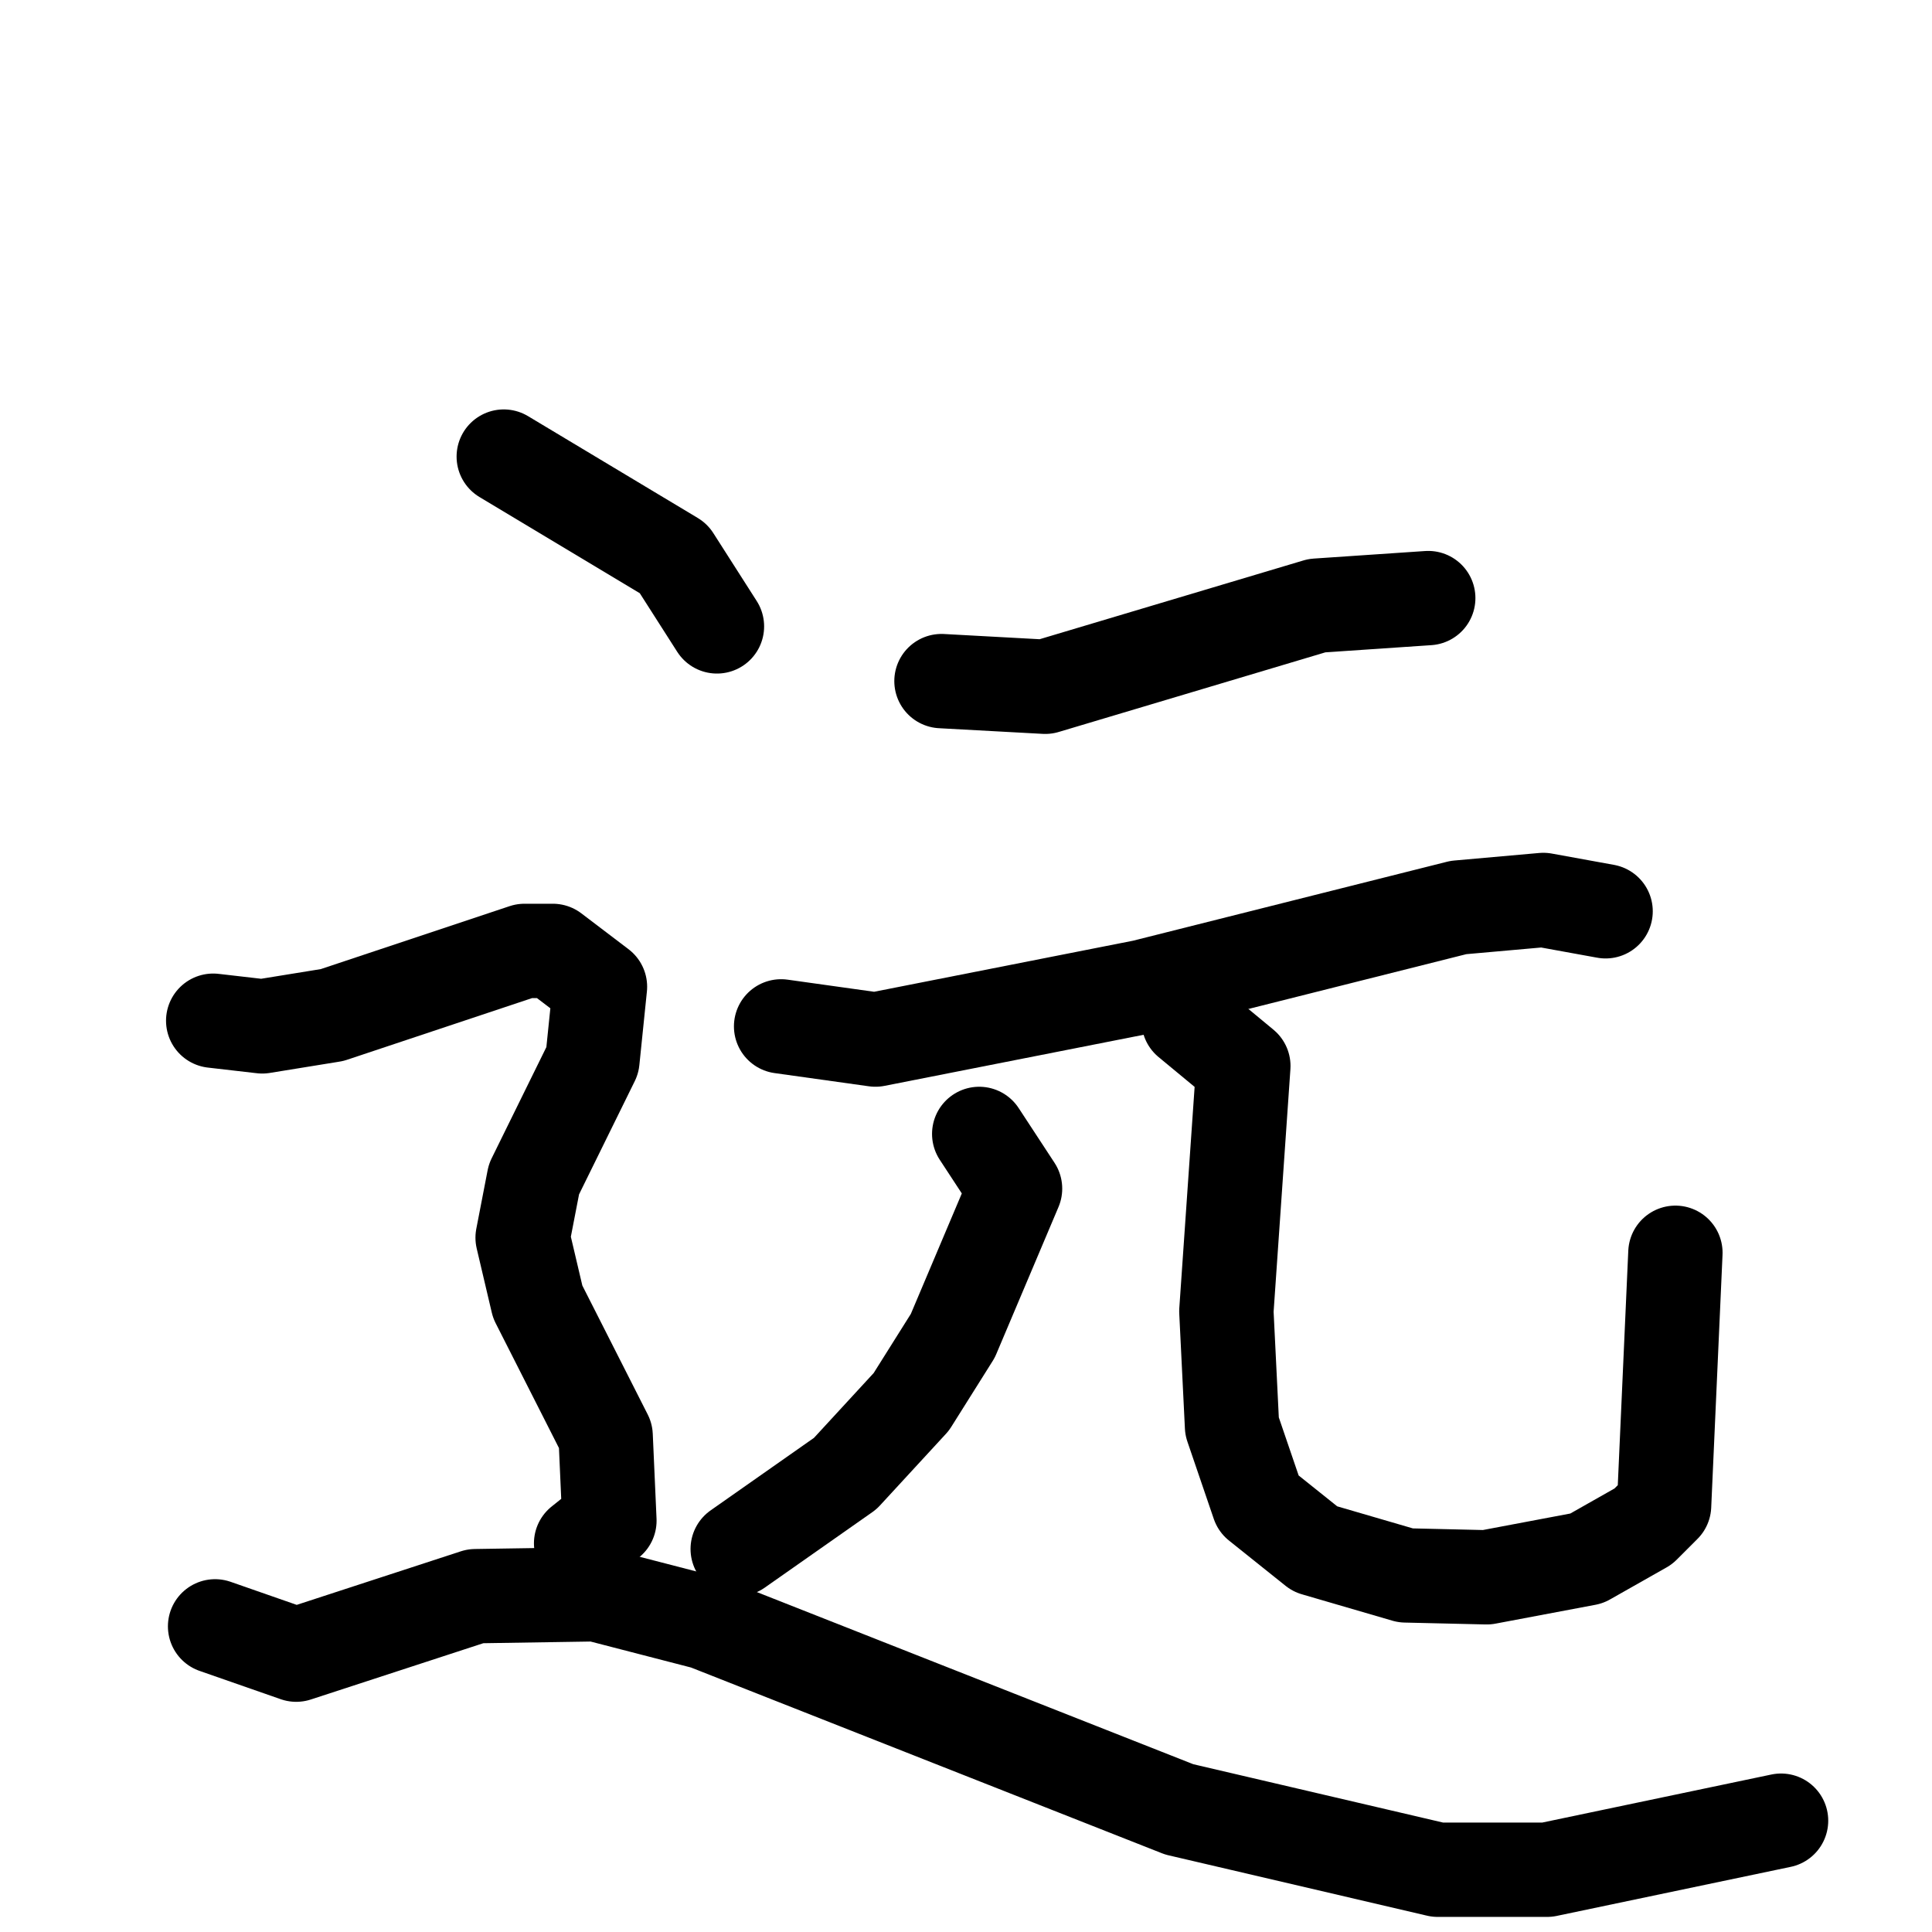 <svg xmlns="http://www.w3.org/2000/svg" viewBox="0 0 1024 1024">
  <g style="fill:none;stroke:#000000;stroke-width:50;stroke-linecap:round;stroke-linejoin:round;" transform="scale(1, 1) translate(0, 0)">
    <path d="M 499.0,361.0 L 554.0,364.0 L 698.0,321.0 L 757.0,317.0"/>
    <path d="M 414.0,544.0 L 464.0,551.0 L 606.0,523.0 L 773.0,481.0 L 818.0,477.0 L 851.0,483.0"/>
    <path d="M 519.0,601.0 L 538.0,630.0 L 505.0,708.0 L 483.0,743.0 L 448.0,781.0 L 391.0,821.0"/>
    <path d="M 630.0,541.0 L 659.0,565.0 L 650.0,695.0 L 653.0,756.0 L 667.0,797.0 L 697.0,821.0 L 745.0,835.0 L 788.0,836.0 L 841.0,826.0 L 871.0,809.0 L 882.0,798.0 L 888.0,664.0"/>
    <path d="M 267.0,242.0 L 357.0,296.0 L 380.0,332.0"/>
    <path d="M 113.0,541.0 L 139.0,544.0 L 176.0,538.0 L 278.0,504.0 L 293.0,504.0 L 318.0,523.0 L 314.0,562.0 L 283.0,625.0 L 277.0,656.0 L 285.0,690.0 L 321.0,761.0 L 323.0,806.0 L 308.0,818.0"/>
    <path d="M 114.0,862.0 L 157.0,877.0 L 252.0,846.0 L 316.0,845.0 L 374.0,860.0 L 625.0,959.0 L 762.0,991.0 L 820.0,991.0 L 944.0,965.0"/>
  </g>
</svg>
